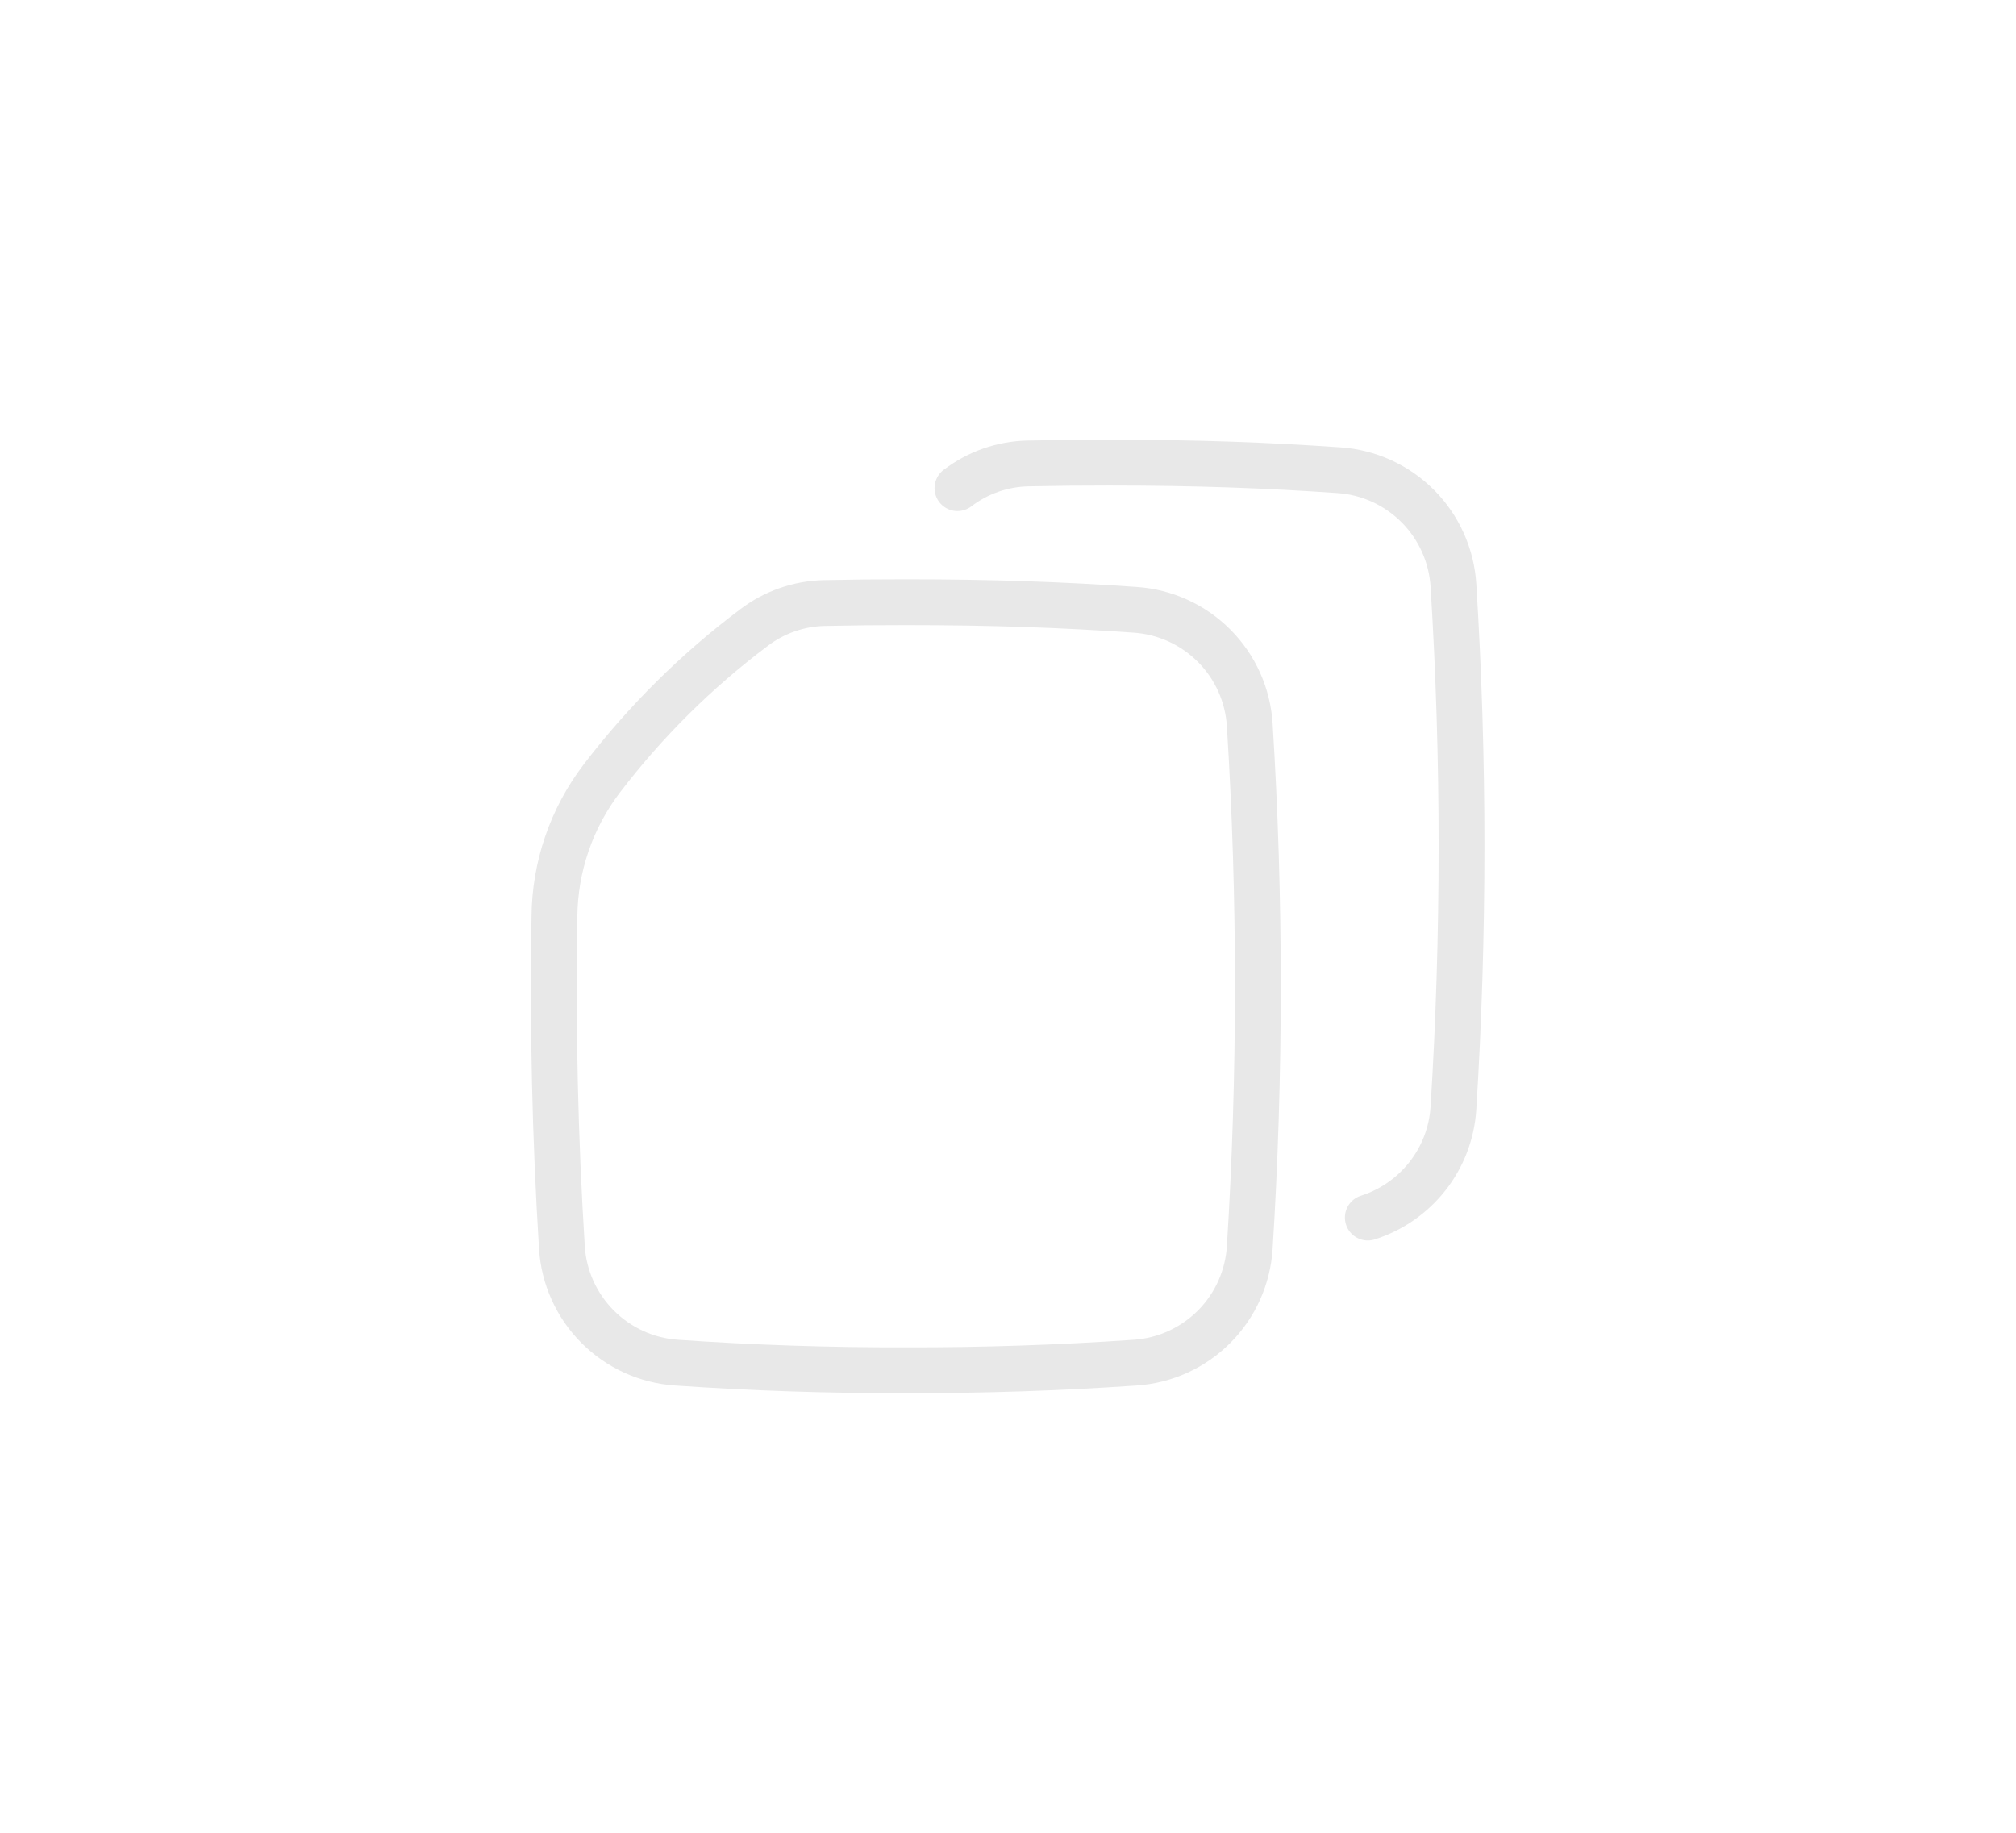 <svg width="66" height="60" viewBox="0 0 66 60" fill="none" xmlns="http://www.w3.org/2000/svg">
<g clip-path="url(#clip0_908_4827)">
<path d="M31.345 15.981C32.011 15.472 32.822 15.188 33.66 15.172C34.548 15.153 35.435 15.144 36.323 15.145C39.166 15.145 41.461 15.229 43.834 15.394C44.809 15.459 45.727 15.878 46.417 16.57C47.107 17.263 47.521 18.183 47.583 19.158C47.76 22.007 47.849 24.861 47.848 27.716C47.848 30.649 47.756 33.51 47.583 36.274C47.477 37.965 46.334 39.366 44.78 39.86" stroke="#E8E8E8" stroke-width="1.5" stroke-linecap="round" stroke-linejoin="round"/>
<path d="M18.396 40.842C18.171 37.236 18.09 33.624 18.151 30.012C18.164 28.377 18.707 26.791 19.698 25.491C21.123 23.625 22.797 21.963 24.674 20.554C25.341 20.043 26.154 19.758 26.994 19.742C27.881 19.723 28.768 19.714 29.655 19.715C32.498 19.715 34.793 19.799 37.166 19.964C38.141 20.03 39.059 20.448 39.749 21.141C40.439 21.833 40.853 22.753 40.914 23.729C41.092 26.578 41.181 29.432 41.18 32.286C41.18 35.219 41.088 38.081 40.914 40.842C40.853 41.818 40.44 42.738 39.75 43.431C39.06 44.124 38.142 44.543 37.166 44.609C34.666 44.781 32.161 44.864 29.655 44.858C27.15 44.865 24.646 44.782 22.146 44.609C21.171 44.543 20.253 44.124 19.563 43.431C18.873 42.738 18.457 41.818 18.396 40.842Z" stroke="#E8E8E8" stroke-width="1.5" stroke-linecap="round" stroke-linejoin="round"/>
</g>
<defs>
<clipPath id="clip0_908_4827">
<rect width="32" height="32" fill="white" transform="matrix(-1 0 0 1 49 14)"/>
</clipPath>
</defs>
</svg>
